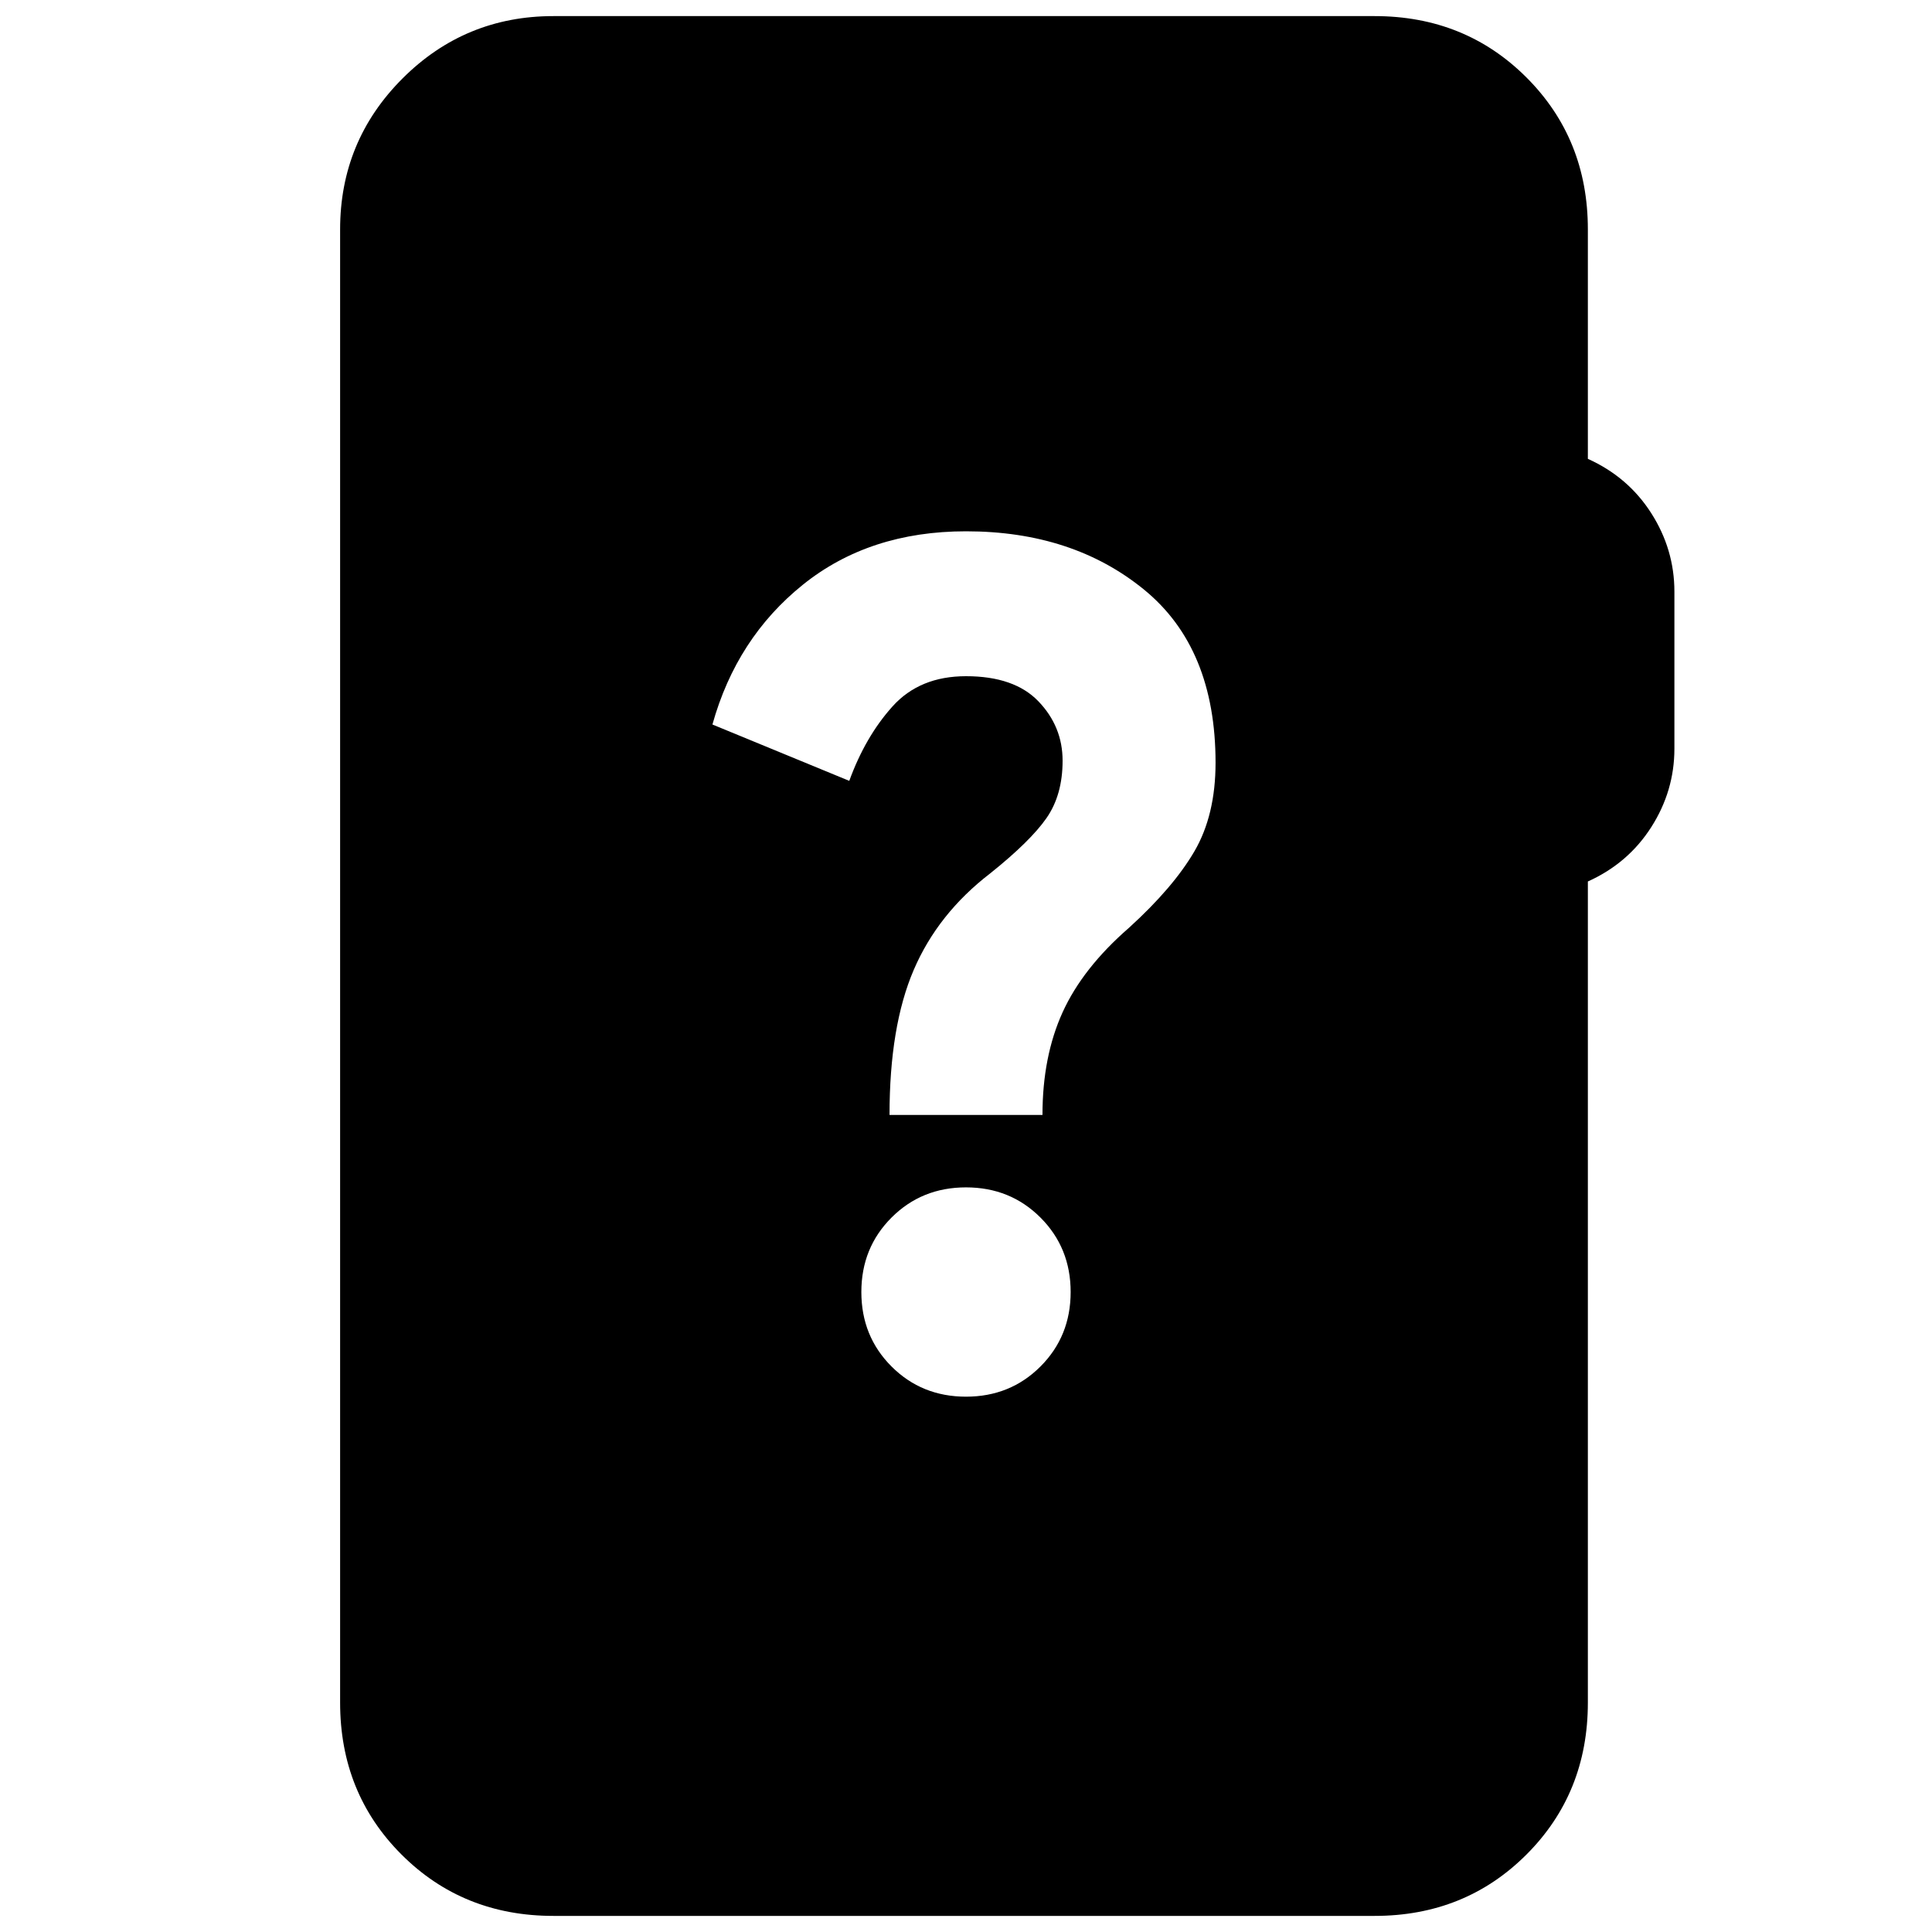 <svg xmlns="http://www.w3.org/2000/svg" height="24" viewBox="0 -960 960 960" width="24"><path d="M275-8q-45 0-75.5-30.5T169-114v-732q0-44 31-75t75-31h408q45 0 75.5 30.5T789-846v114q20 9 31.5 27t11.5 39v78q0 21-11.5 39T789-522v408q0 45-30.5 75.5T683-8H275Zm205-258q22 0 37-15t15-37q0-22-15-37t-37-15q-22 0-37 15t-15 37q0 22 15 37t37 15Zm-38-140h76q0-29 10-51t33-42q22-20 32.5-38t10.5-44q0-57-35.5-86T480-696q-48 0-81 26.5T354-600l68 28q8-22 21.5-37t36.5-15q24 0 36 12.5t12 29.5q0 17-8 28.5T492-526q-26 20-38 48t-12 72Z"/></svg>
